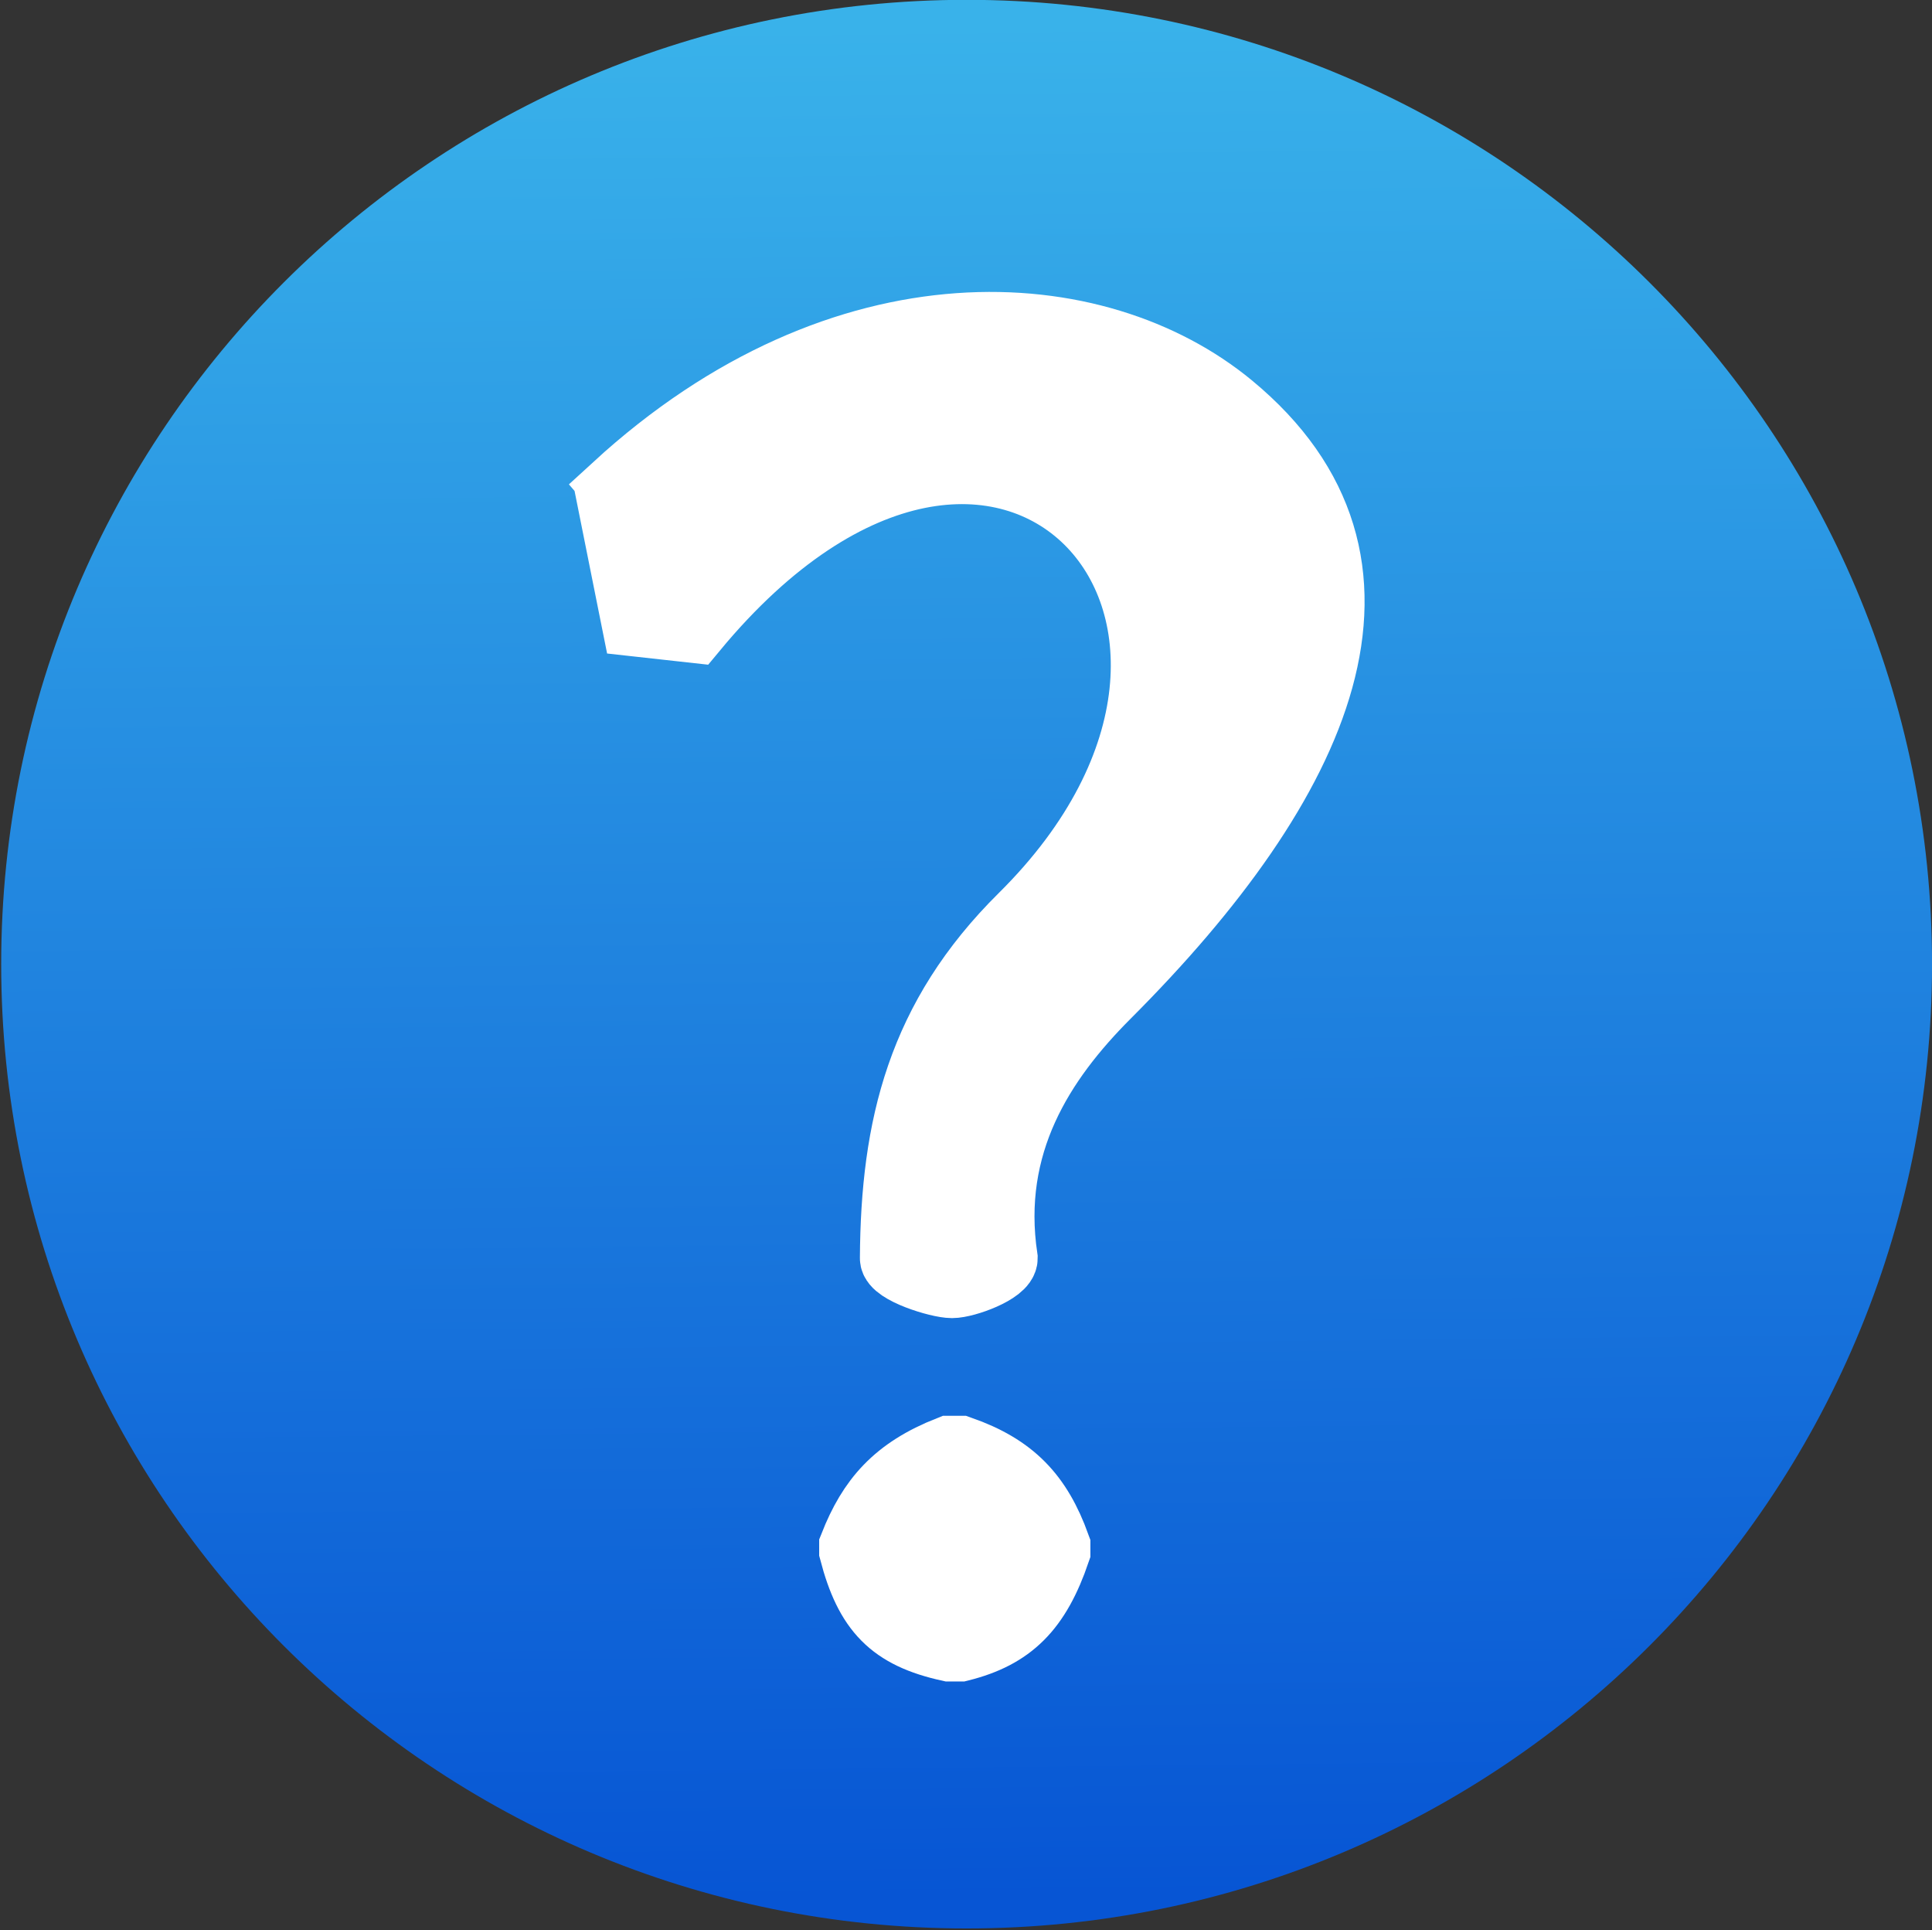 <?xml version="1.0" encoding="UTF-8" standalone="no"?>
<!-- Created with Inkscape (http://www.inkscape.org/) -->

<svg
   xmlns:dc="http://purl.org/dc/elements/1.1/"
   xmlns:cc="http://creativecommons.org/ns#"
   xmlns:rdf="http://www.w3.org/1999/02/22-rdf-syntax-ns#"
   xmlns:svg="http://www.w3.org/2000/svg"
   xmlns="http://www.w3.org/2000/svg"
   xmlns:xlink="http://www.w3.org/1999/xlink"
   xmlns:sodipodi="http://sodipodi.sourceforge.net/DTD/sodipodi-0.dtd"
   xmlns:inkscape="http://www.inkscape.org/namespaces/inkscape"
   width="100.067"
   height="99.947"
   id="svg3854"
   version="1.1"
   inkscape:version="0.48.3.1 r9886"
   sodipodi:docname="New document 6">
  <rect width="100%" height="100%" fill="#333333" stroke="none"/>
  <defs
     id="defs3856">
    <linearGradient
       inkscape:collect="always"
       xlink:href="#linearGradient3766"
       id="linearGradient3852"
       x1="117.054"
       y1="83.526"
       x2="116.83"
       y2="62.245"
       gradientUnits="userSpaceOnUse" />
    <linearGradient
       id="linearGradient3766">
      <stop
         style="stop-color:#0755d4;stop-opacity:1;"
         offset="0"
         id="stop3768" />
      <stop
         style="stop-color:#39b2ea;stop-opacity:1;"
         offset="1"
         id="stop3770" />
    </linearGradient>
    <linearGradient
       inkscape:collect="always"
       xlink:href="#linearGradient3766"
       id="linearGradient3823"
       x1="117.054"
       y1="83.526"
       x2="116.83"
       y2="62.245"
       gradientUnits="userSpaceOnUse" />
    <linearGradient
       id="linearGradient3877">
      <stop
         style="stop-color:#0755d4;stop-opacity:1;"
         offset="0"
         id="stop3879" />
      <stop
         style="stop-color:#39b2ea;stop-opacity:1;"
         offset="1"
         id="stop3881" />
    </linearGradient>
    <linearGradient
       y2="62.245"
       x2="116.83"
       y1="83.526"
       x1="117.054"
       gradientUnits="userSpaceOnUse"
       id="linearGradient3886"
       xlink:href="#linearGradient3766"
       inkscape:collect="always" />
    <linearGradient
       y2="62.245"
       x2="116.83"
       y1="83.526"
       x1="117.054"
       gradientUnits="userSpaceOnUse"
       id="linearGradient3888"
       xlink:href="#linearGradient3766"
       inkscape:collect="always" />
  </defs>
  <sodipodi:namedview
     id="base"
     pagecolor="#ffffff"
     bordercolor="#666666"
     borderopacity="1.0"
     inkscape:pageopacity="0.0"
     inkscape:pageshadow="2"
     inkscape:zoom="1.979899"
     inkscape:cx="-16.8414"
     inkscape:cy="61.158911"
     inkscape:document-units="px"
     inkscape:current-layer="layer1"
     showgrid="false"
     fit-margin-top="0"
     fit-margin-left="0"
     fit-margin-right="0"
     fit-margin-bottom="0"
     inkscape:window-width="1099"
     inkscape:window-height="809"
     inkscape:window-x="27"
     inkscape:window-y="246"
     inkscape:window-maximized="0" />
  <g
     inkscape:label="Layer 1"
     inkscape:groupmode="layer"
     id="layer1"
     transform="translate(-245.364,-335.587)">
    <path
       sodipodi:type="arc"
       style="fill:url(#linearGradient3886);fill-opacity:1;stroke:url(#linearGradient3888);stroke-width:1.937;stroke-linecap:round;stroke-linejoin:miter;stroke-miterlimit:4;stroke-opacity:1;stroke-dasharray:none"
       id="path2996"
       sodipodi:cx="116.89732"
       sodipodi:cy="72.920212"
       sodipodi:rx="9.9776783"
       sodipodi:ry="9.9776783"
       d="m 126.875,72.92 c 0,5.511 -4.467,9.978 -9.978,9.978 -5.511,0 -9.978,-4.467 -9.978,-9.978 0,-5.511 4.467,-9.978 9.978,-9.978 5.511,0 9.978,4.467 9.978,9.978 z"
       transform="matrix(4.568,0,0,4.562,-238.556,52.855)" />
    <path
       style="font-size:8.187px;font-style:normal;font-variant:normal;font-weight:bold;font-stretch:normal;line-height:125%;letter-spacing:0.372px;word-spacing:0px;fill:#ffffff;fill-opacity:1;stroke:#ffffff;stroke-width:3.538;stroke-miterlimit:4;stroke-dasharray:none;font-family:Linux Biolinum O;-inkscape-font-specification:Linux Biolinum O Bold"
       d="m 277.288,360.819 -0.333,0.332 1.334,6.663 3.002,0.332 c 15.961,-19.249 32.856,-0.708 17.051,14.942 -5.279,5.227 -6.63,10.839 -6.671,17.657 0,0.611 2.303,1.333 3.002,1.333 0.699,0 2.668,-0.723 2.668,-1.333 -0.887,-5.925 1.933,-10.253 5.337,-13.659 11.075,-11.082 16.177,-22.355 6.41,-30.43 -6.914,-5.716 -19.995,-6.665 -31.801,4.162 z"
       id="path3836"
       inkscape:connector-curvature="0"
       sodipodi:nodetypes="ccccscscssc" />
    <path
       style="font-size:8.187px;font-style:normal;font-variant:normal;font-weight:bold;font-stretch:normal;line-height:125%;letter-spacing:0.372px;word-spacing:0px;fill:#ffffff;fill-opacity:1;stroke:#ffffff;stroke-width:3.538;stroke-miterlimit:4;stroke-dasharray:none;font-family:Linux Biolinum O;-inkscape-font-specification:Linux Biolinum O Bold"
       d="m 294.54,410.674 c -2.753,1.086 -4.036,2.584 -4.978,4.972 l 0,0.277 c 0.797,3.039 2.007,4.321 4.978,4.972 l 0.553,0 c 2.608,-0.652 3.964,-2.005 4.978,-4.972 l 0,-0.277 c -0.942,-2.605 -2.297,-4.031 -4.978,-4.972 z"
       id="text3774"
       inkscape:connector-curvature="0" />
  </g>
</svg>
